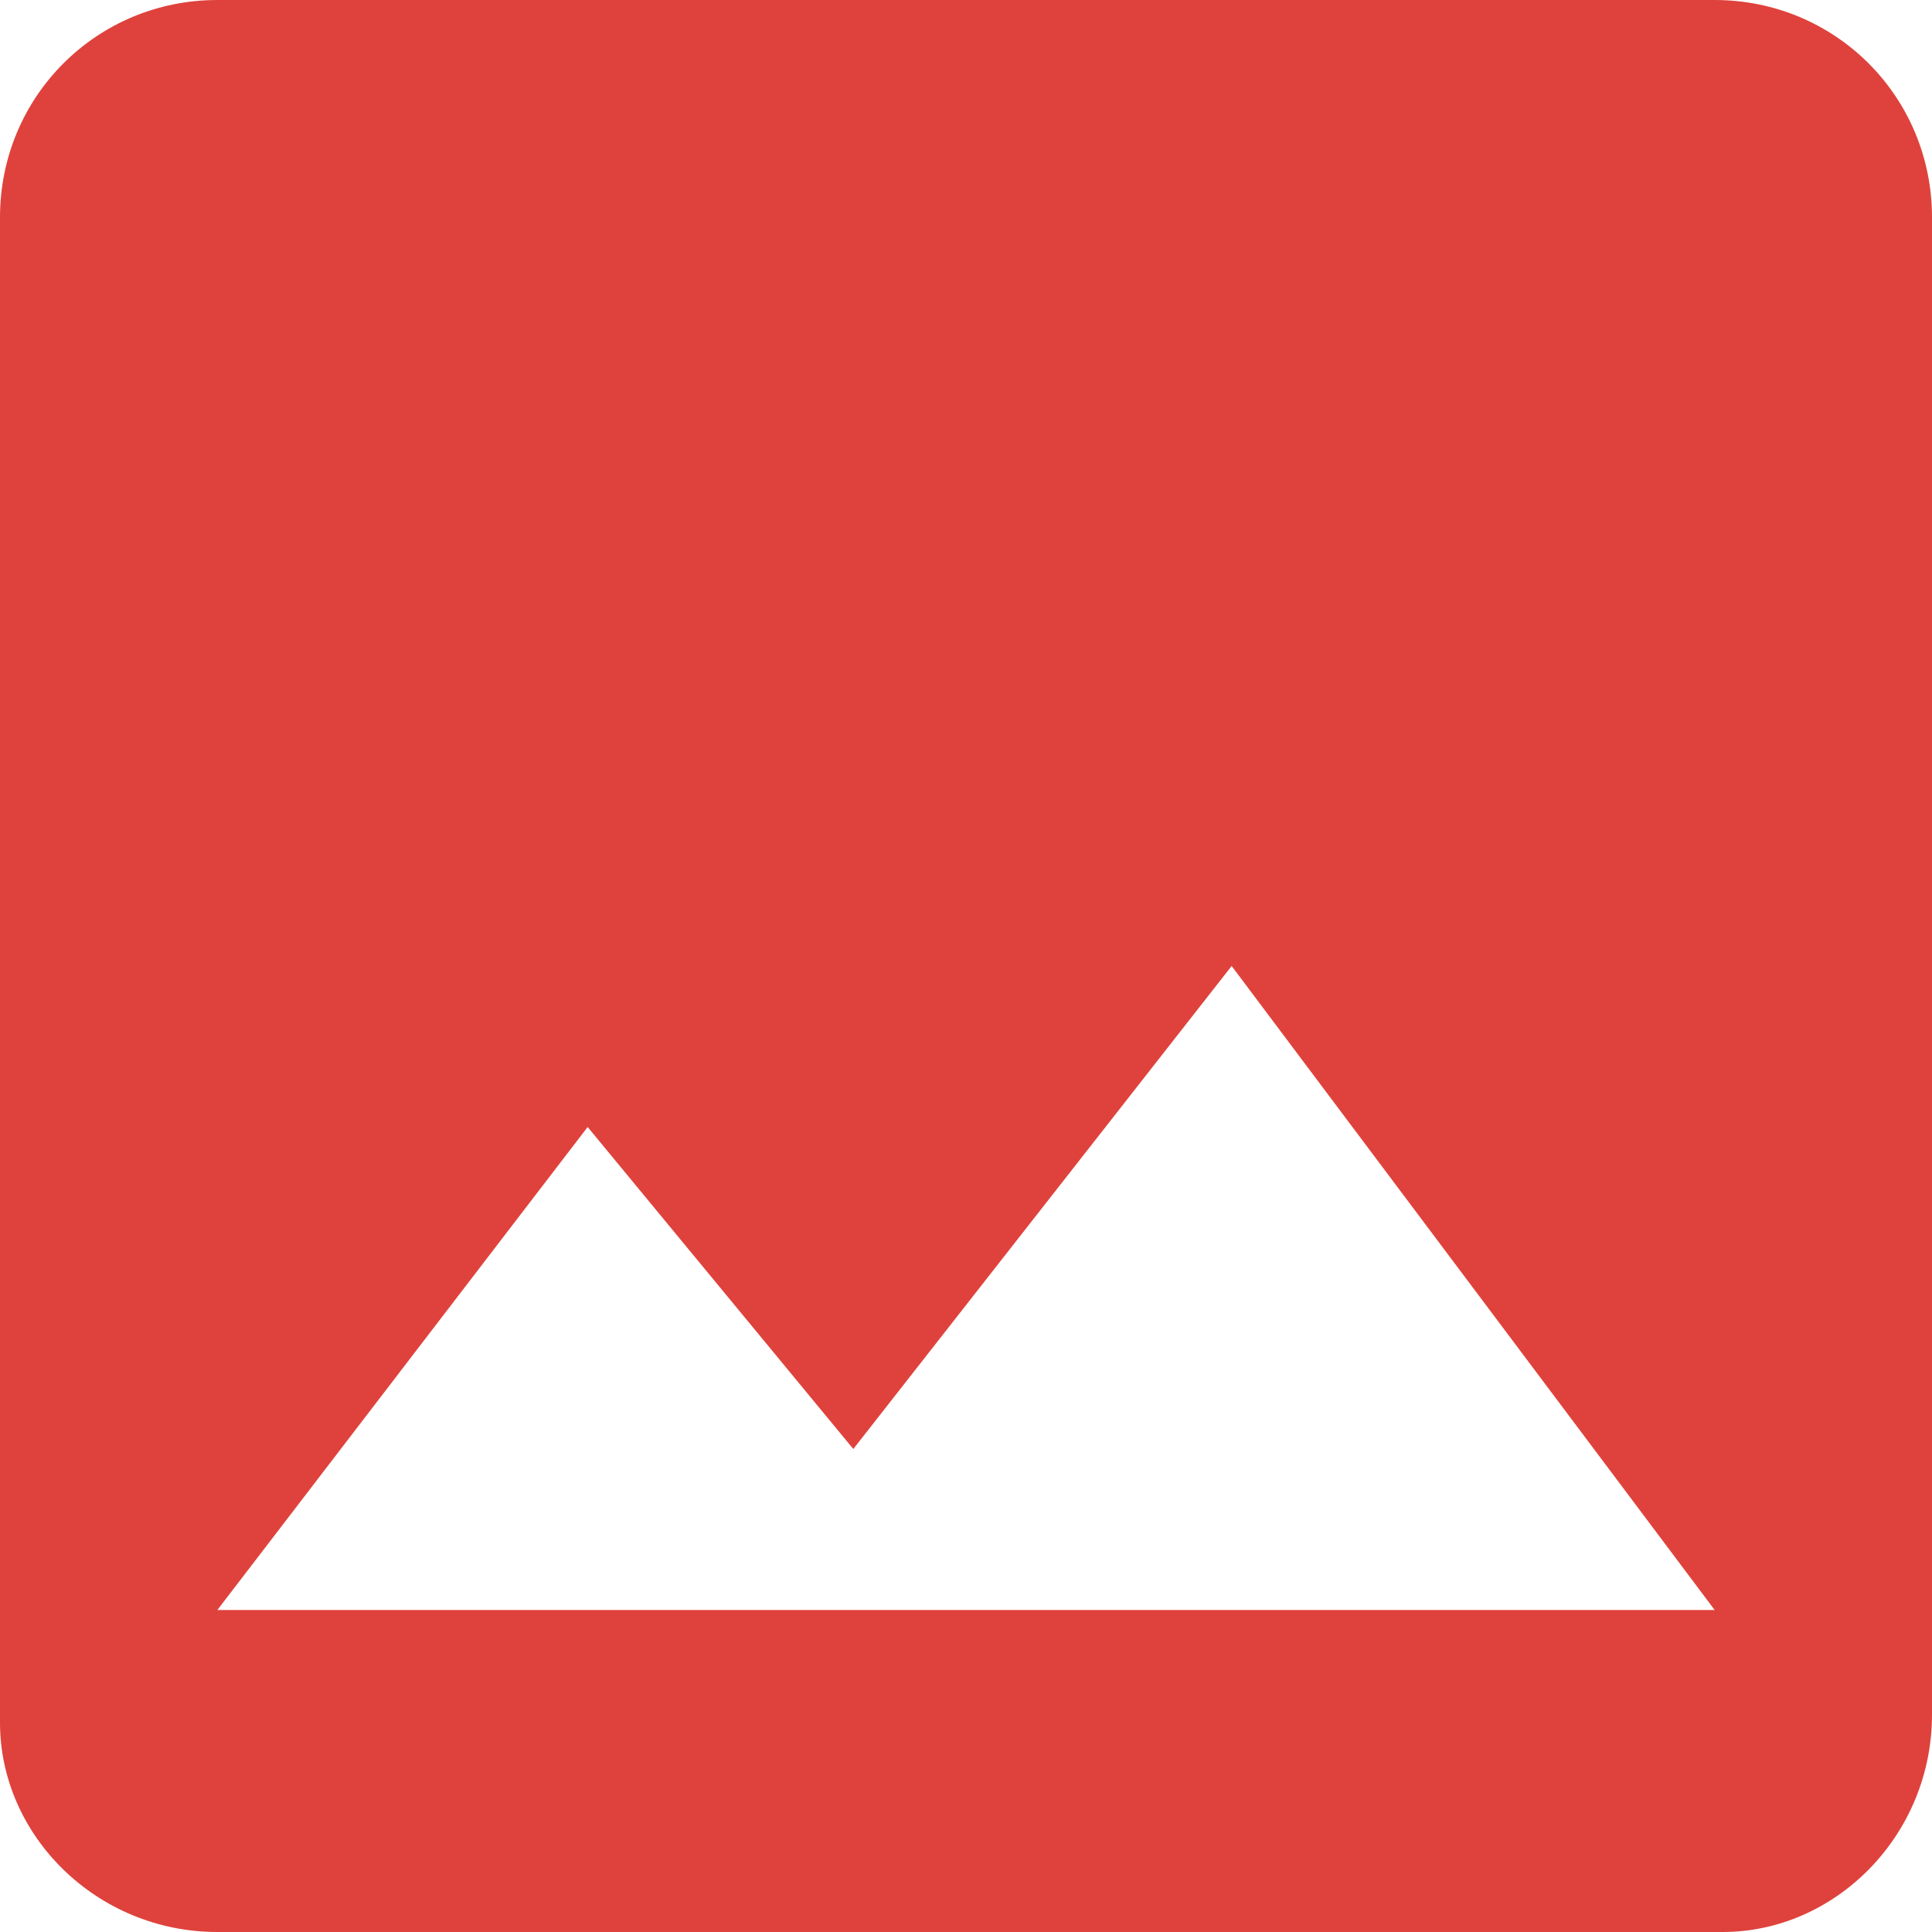 <?xml version="1.0" encoding="utf-8"?>
<!-- Generator: Adobe Illustrator 20.0.0, SVG Export Plug-In . SVG Version: 6.00 Build 0)  -->
<svg version="1.1" id="Layer_1" xmlns="http://www.w3.org/2000/svg" xmlns:xlink="http://www.w3.org/1999/xlink" x="0px" y="0px"
	 viewBox="0 0 24 24" style="enable-background:new 0 0 24 24;" xml:space="preserve">
<style type="text/css">
	.st0{fill:#DF423C;}
</style>
<path class="st0" d="M7.3,14l3.3,4l4.7-6l6,8H2.7 M24,21.3V2.7C24,1.2,22.8,0,21.3,0H2.7C1.2,0,0,1.2,0,2.7v18.7
	C0,22.8,1.2,24,2.7,24h18.7C22.8,24,24,22.8,24,21.3z"/>
</svg>
